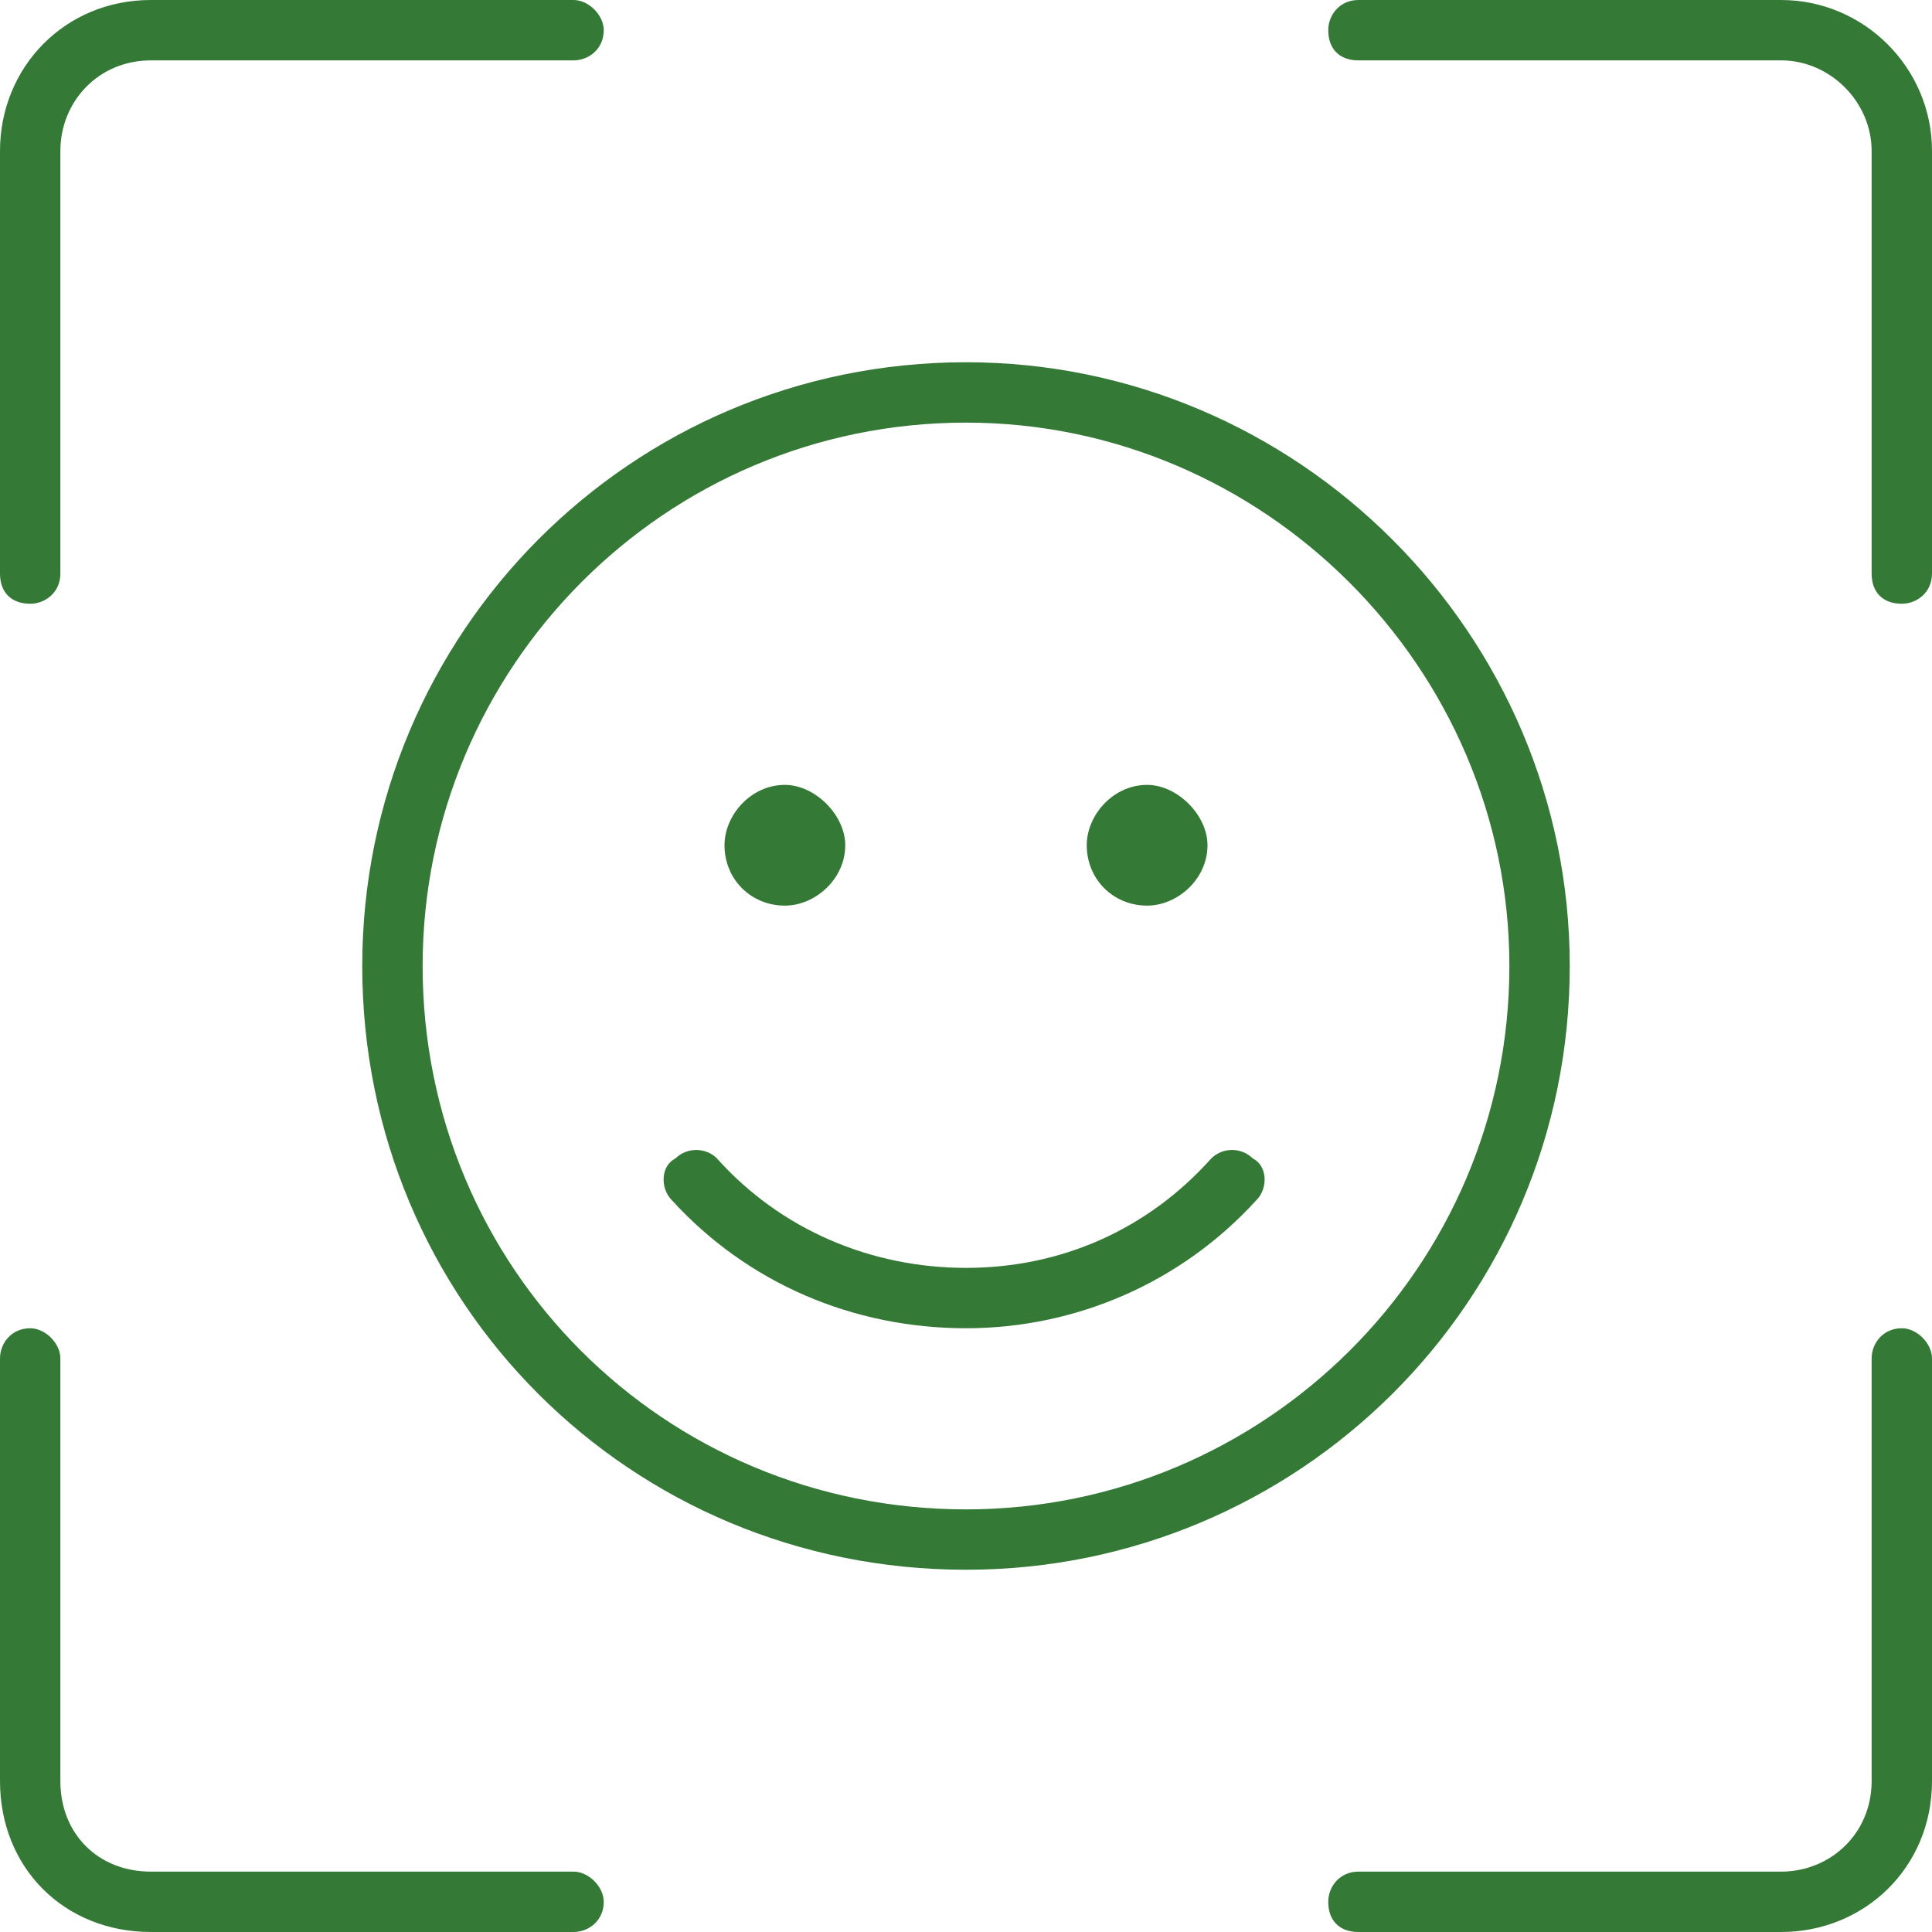 <svg width="80" height="80" viewBox="0 0 80 80" fill="none" xmlns="http://www.w3.org/2000/svg">
<path d="M23.75 77.5C24.375 77.5 25 78.125 25 78.75C25 79.531 24.375 80 23.75 80H6.25C2.656 80 0 77.344 0 73.75V56.25C0 55.625 0.469 55 1.25 55C1.875 55 2.5 55.625 2.5 56.25V73.75C2.5 75.938 4.062 77.5 6.25 77.5H23.75ZM1.25 25C0.469 25 0 24.531 0 23.75V6.25C0 2.812 2.656 0 6.25 0H23.75C24.375 0 25 0.625 25 1.25C25 2.031 24.375 2.5 23.75 2.5H6.25C4.062 2.5 2.5 4.219 2.5 6.25V23.75C2.5 24.531 1.875 25 1.25 25ZM73.75 0C77.188 0 80 2.812 80 6.25V23.75C80 24.531 79.375 25 78.75 25C77.969 25 77.5 24.531 77.5 23.75V6.25C77.5 4.219 75.781 2.5 73.75 2.5H56.25C55.469 2.5 55 2.031 55 1.25C55 0.625 55.469 0 56.25 0H73.75ZM78.75 55C79.375 55 80 55.625 80 56.25V73.75C80 77.344 77.188 80 73.75 80H56.25C55.469 80 55 79.531 55 78.75C55 78.125 55.469 77.5 56.25 77.5H73.75C75.781 77.5 77.5 75.938 77.5 73.75V56.25C77.5 55.625 77.969 55 78.75 55ZM65 40C65 53.906 53.75 65 40 65C26.094 65 15 53.906 15 40C15 26.25 26.094 15 40 15C53.75 15 65 26.25 65 40ZM40 62.5C52.344 62.5 62.5 52.5 62.5 40C62.5 27.656 52.344 17.5 40 17.5C27.5 17.5 17.5 27.656 17.5 40C17.5 52.5 27.5 62.5 40 62.5ZM50.156 47.969C50.625 47.5 51.406 47.5 51.875 47.969C52.5 48.281 52.5 49.219 52.031 49.688C48.906 53.125 44.531 55 40 55C35.312 55 30.938 53.125 27.812 49.688C27.344 49.219 27.344 48.281 27.969 47.969C28.438 47.5 29.219 47.5 29.688 47.969C32.344 50.938 36.094 52.5 40 52.5C43.906 52.5 47.5 50.938 50.156 47.969ZM32.5 37.5C31.094 37.5 30 36.406 30 35C30 33.75 31.094 32.5 32.5 32.5C33.75 32.5 35 33.75 35 35C35 36.406 33.75 37.5 32.5 37.5ZM47.5 37.5C46.094 37.5 45 36.406 45 35C45 33.75 46.094 32.5 47.5 32.5C48.75 32.5 50 33.75 50 35C50 36.406 48.75 37.5 47.5 37.5Z" fill="#357937"/>
</svg>
